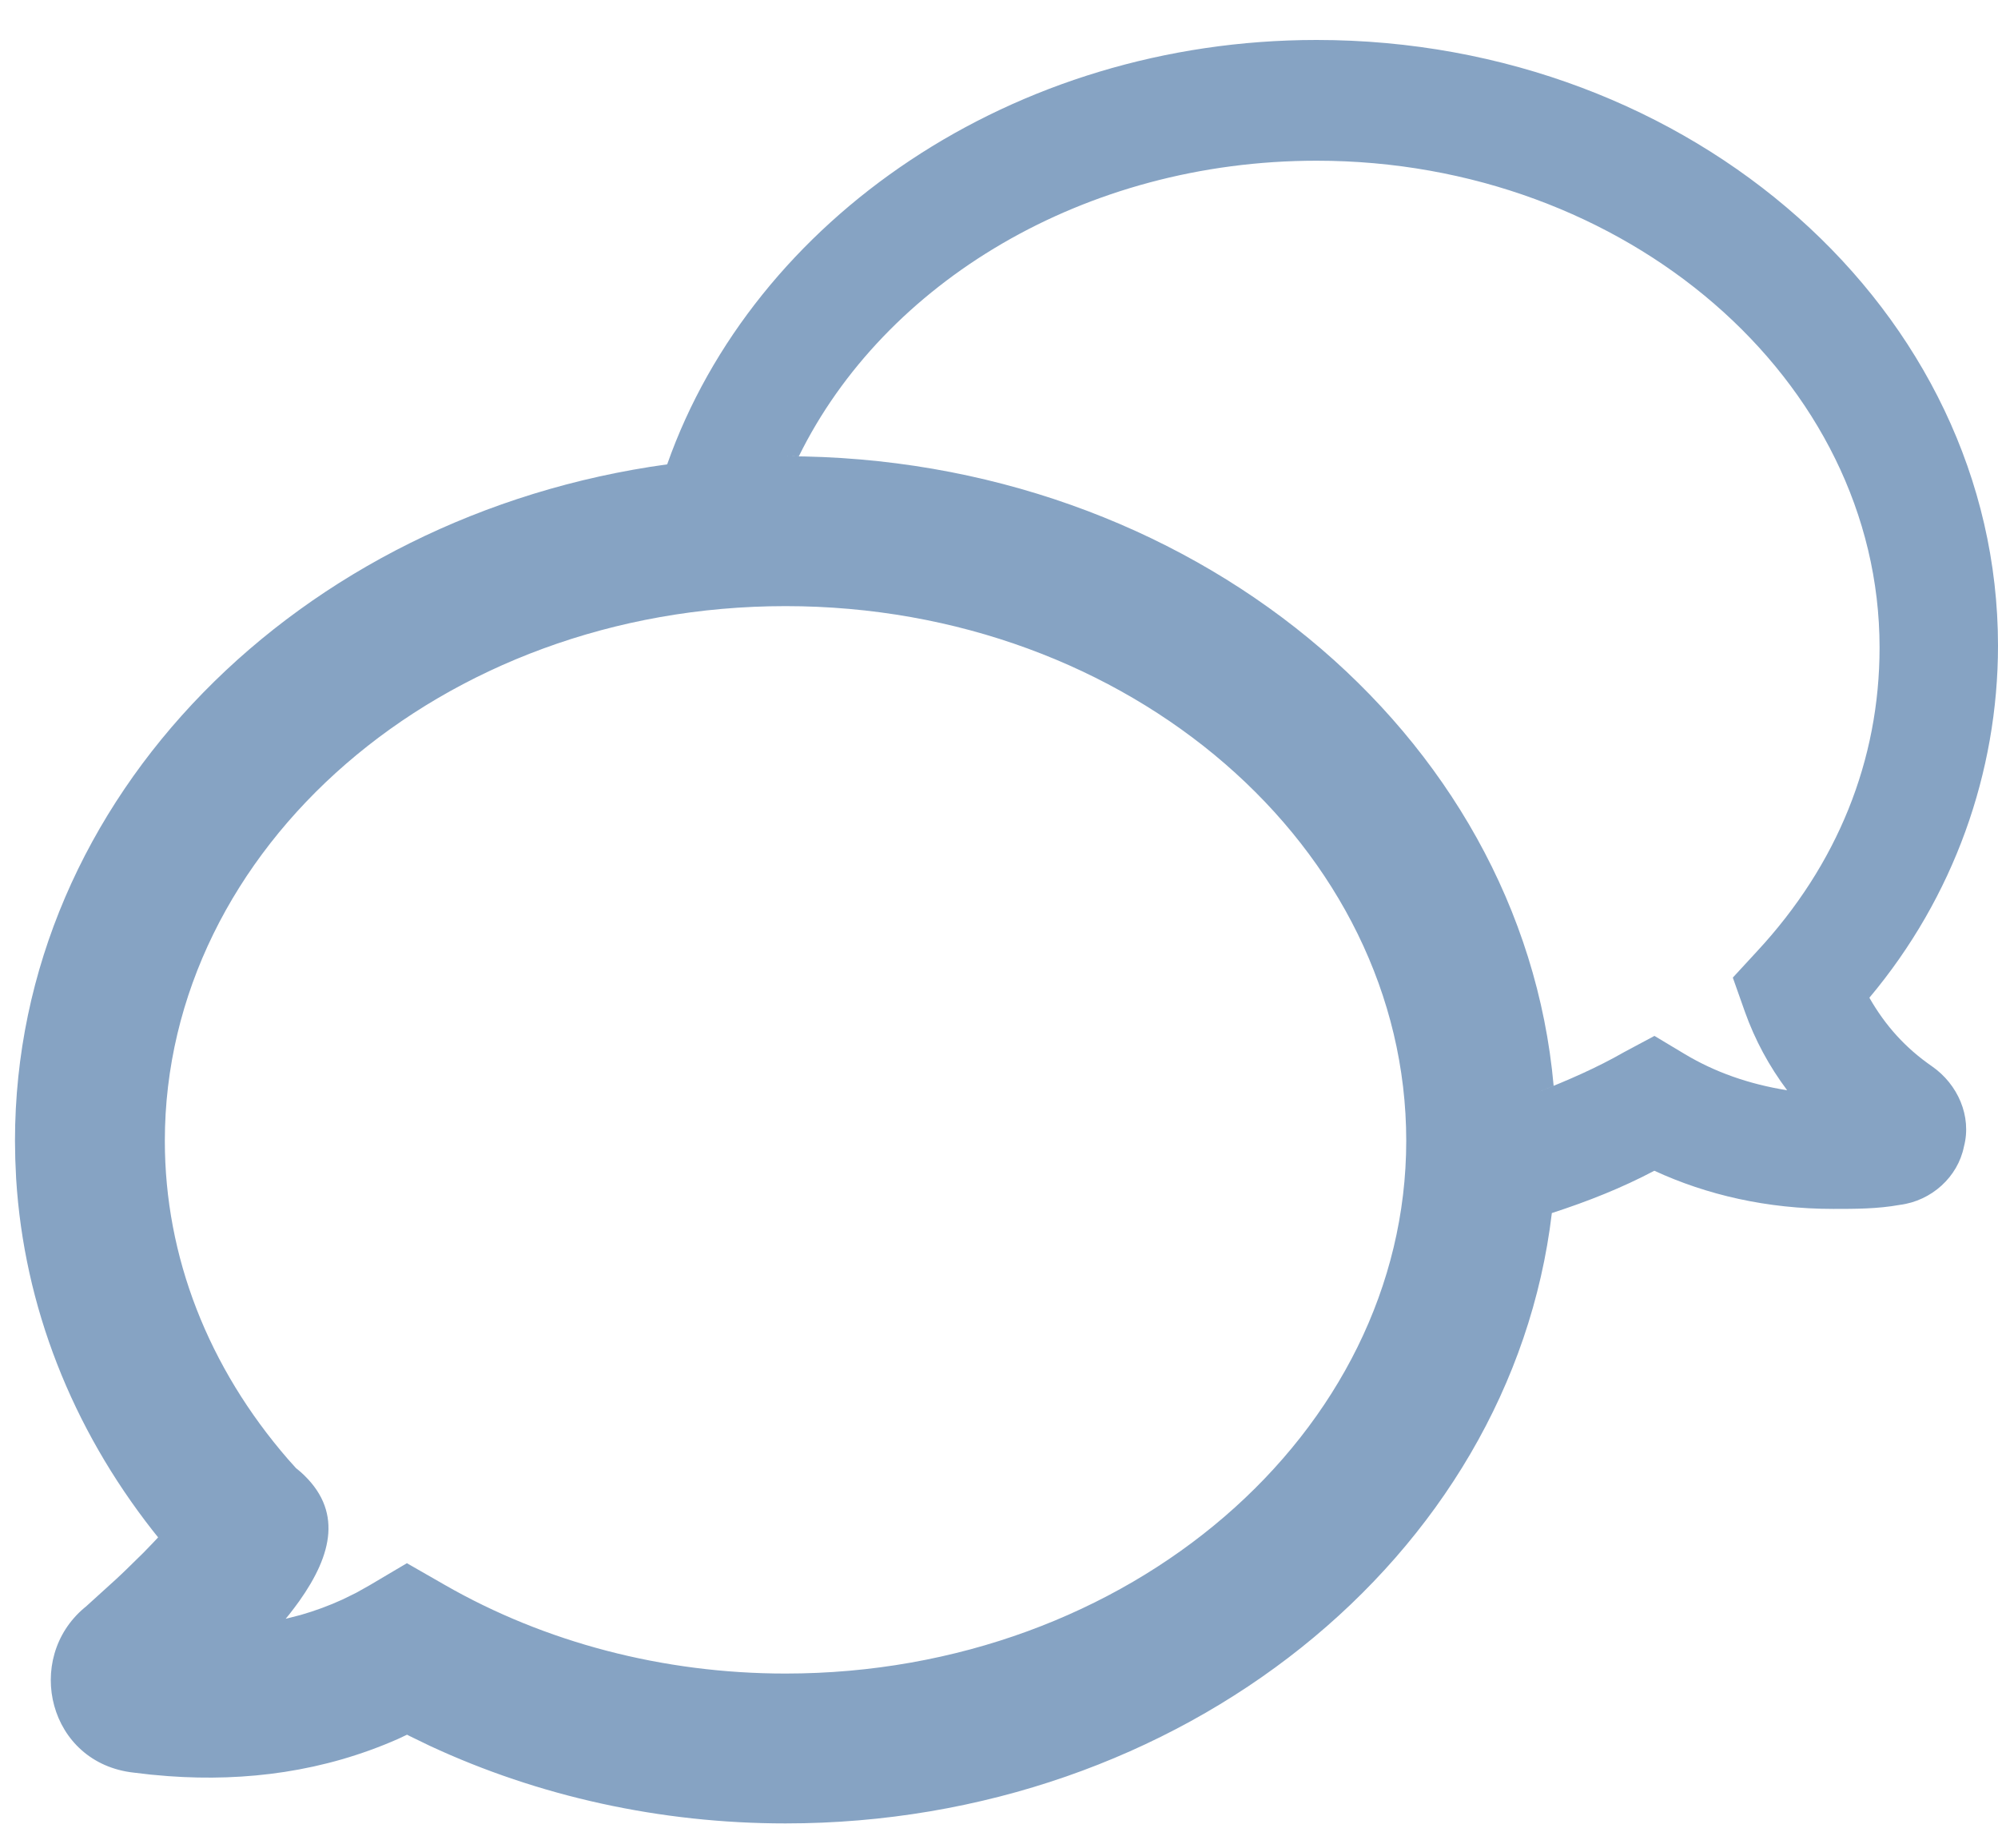 <?xml version="1.0" encoding="UTF-8"?>
<svg width="40px" height="37px" viewBox="0 0 40 37" version="1.1" xmlns="http://www.w3.org/2000/svg" xmlns:xlink="http://www.w3.org/1999/xlink">
    <title>feedback</title>
    <g id="Support" stroke="none" stroke-width="1" fill="none" fill-rule="evenodd">
        <g id="Support---OSS" transform="translate(-881, -292)" fill="#86A3C3">
            <g id="Our-Blog" transform="translate(829, 238)">
                <g id="Group-2" transform="translate(32, 34)">
                    <path d="M46.357,20.8 C53.883,20.8 60,26.237 60,32.924 C60,35.461 59.115,37.958 57.425,39.972 C57.747,40.535 58.15,40.979 58.673,41.341 C59.197,41.702 59.478,42.347 59.318,42.952 C59.197,43.556 58.673,44.039 58.03,44.119 C57.587,44.199 57.145,44.199 56.702,44.199 C55.373,44.199 54.166,43.918 53.12,43.435 C52.473,43.777 51.788,44.049 51.068,44.282 C50.249,51.181 43.633,56.5 35.725,56.5 C33.218,56.5 30.779,55.958 28.605,54.947 L28.201,54.751 L28.149,54.724 L27.973,54.807 C26.486,55.464 24.926,55.666 23.375,55.554 L23.017,55.523 L22.684,55.484 C20.968,55.298 20.47,53.204 21.693,52.181 L21.717,52.162 L22.334,51.602 L22.433,51.509 L22.433,51.509 L22.528,51.418 L22.873,51.08 C22.943,51.009 23.008,50.942 23.069,50.877 L23.157,50.783 L23.165,50.773 L23.06,50.642 C21.44,48.577 20.481,46.152 20.323,43.591 L20.306,43.206 L20.3,42.837 C20.3,35.955 25.996,30.306 33.357,29.295 C35.088,24.384 40.279,20.8 46.357,20.8 Z M35.726,32.133 C28.831,32.133 23.3,36.983 23.3,42.837 C23.3,45.158 24.172,47.372 25.768,49.212 L25.995,49.465 L25.926,49.387 L26.019,49.465 C26.871,50.226 26.652,51.117 25.992,52.049 L25.894,52.182 L25.796,52.31 L25.719,52.404 L26.02,52.327 C26.305,52.245 26.584,52.143 26.857,52.018 L27.128,51.885 L27.394,51.736 L28.146,51.291 L28.905,51.726 C30.904,52.873 33.271,53.5 35.725,53.5 C42.605,53.5 48.151,48.669 48.153,42.837 C48.153,36.983 42.622,32.133 35.726,32.133 Z M46.36,23.217 C41.7,23.217 37.701,25.659 35.992,29.135 L35.726,29.133 C43.784,29.133 50.47,34.651 51.104,41.735 L50.787,41.864 C51.391,41.622 51.954,41.382 52.518,41.059 L53.122,40.736 L53.726,41.098 C54.329,41.46 55.013,41.702 55.779,41.824 C55.417,41.341 55.134,40.817 54.933,40.253 L54.691,39.569 L55.174,39.045 C56.783,37.313 57.629,35.219 57.629,32.963 C57.629,27.606 52.557,23.217 46.36,23.217 Z" id="feedback"></path>
                </g>
            </g>
        </g>
    </g>
</svg>
